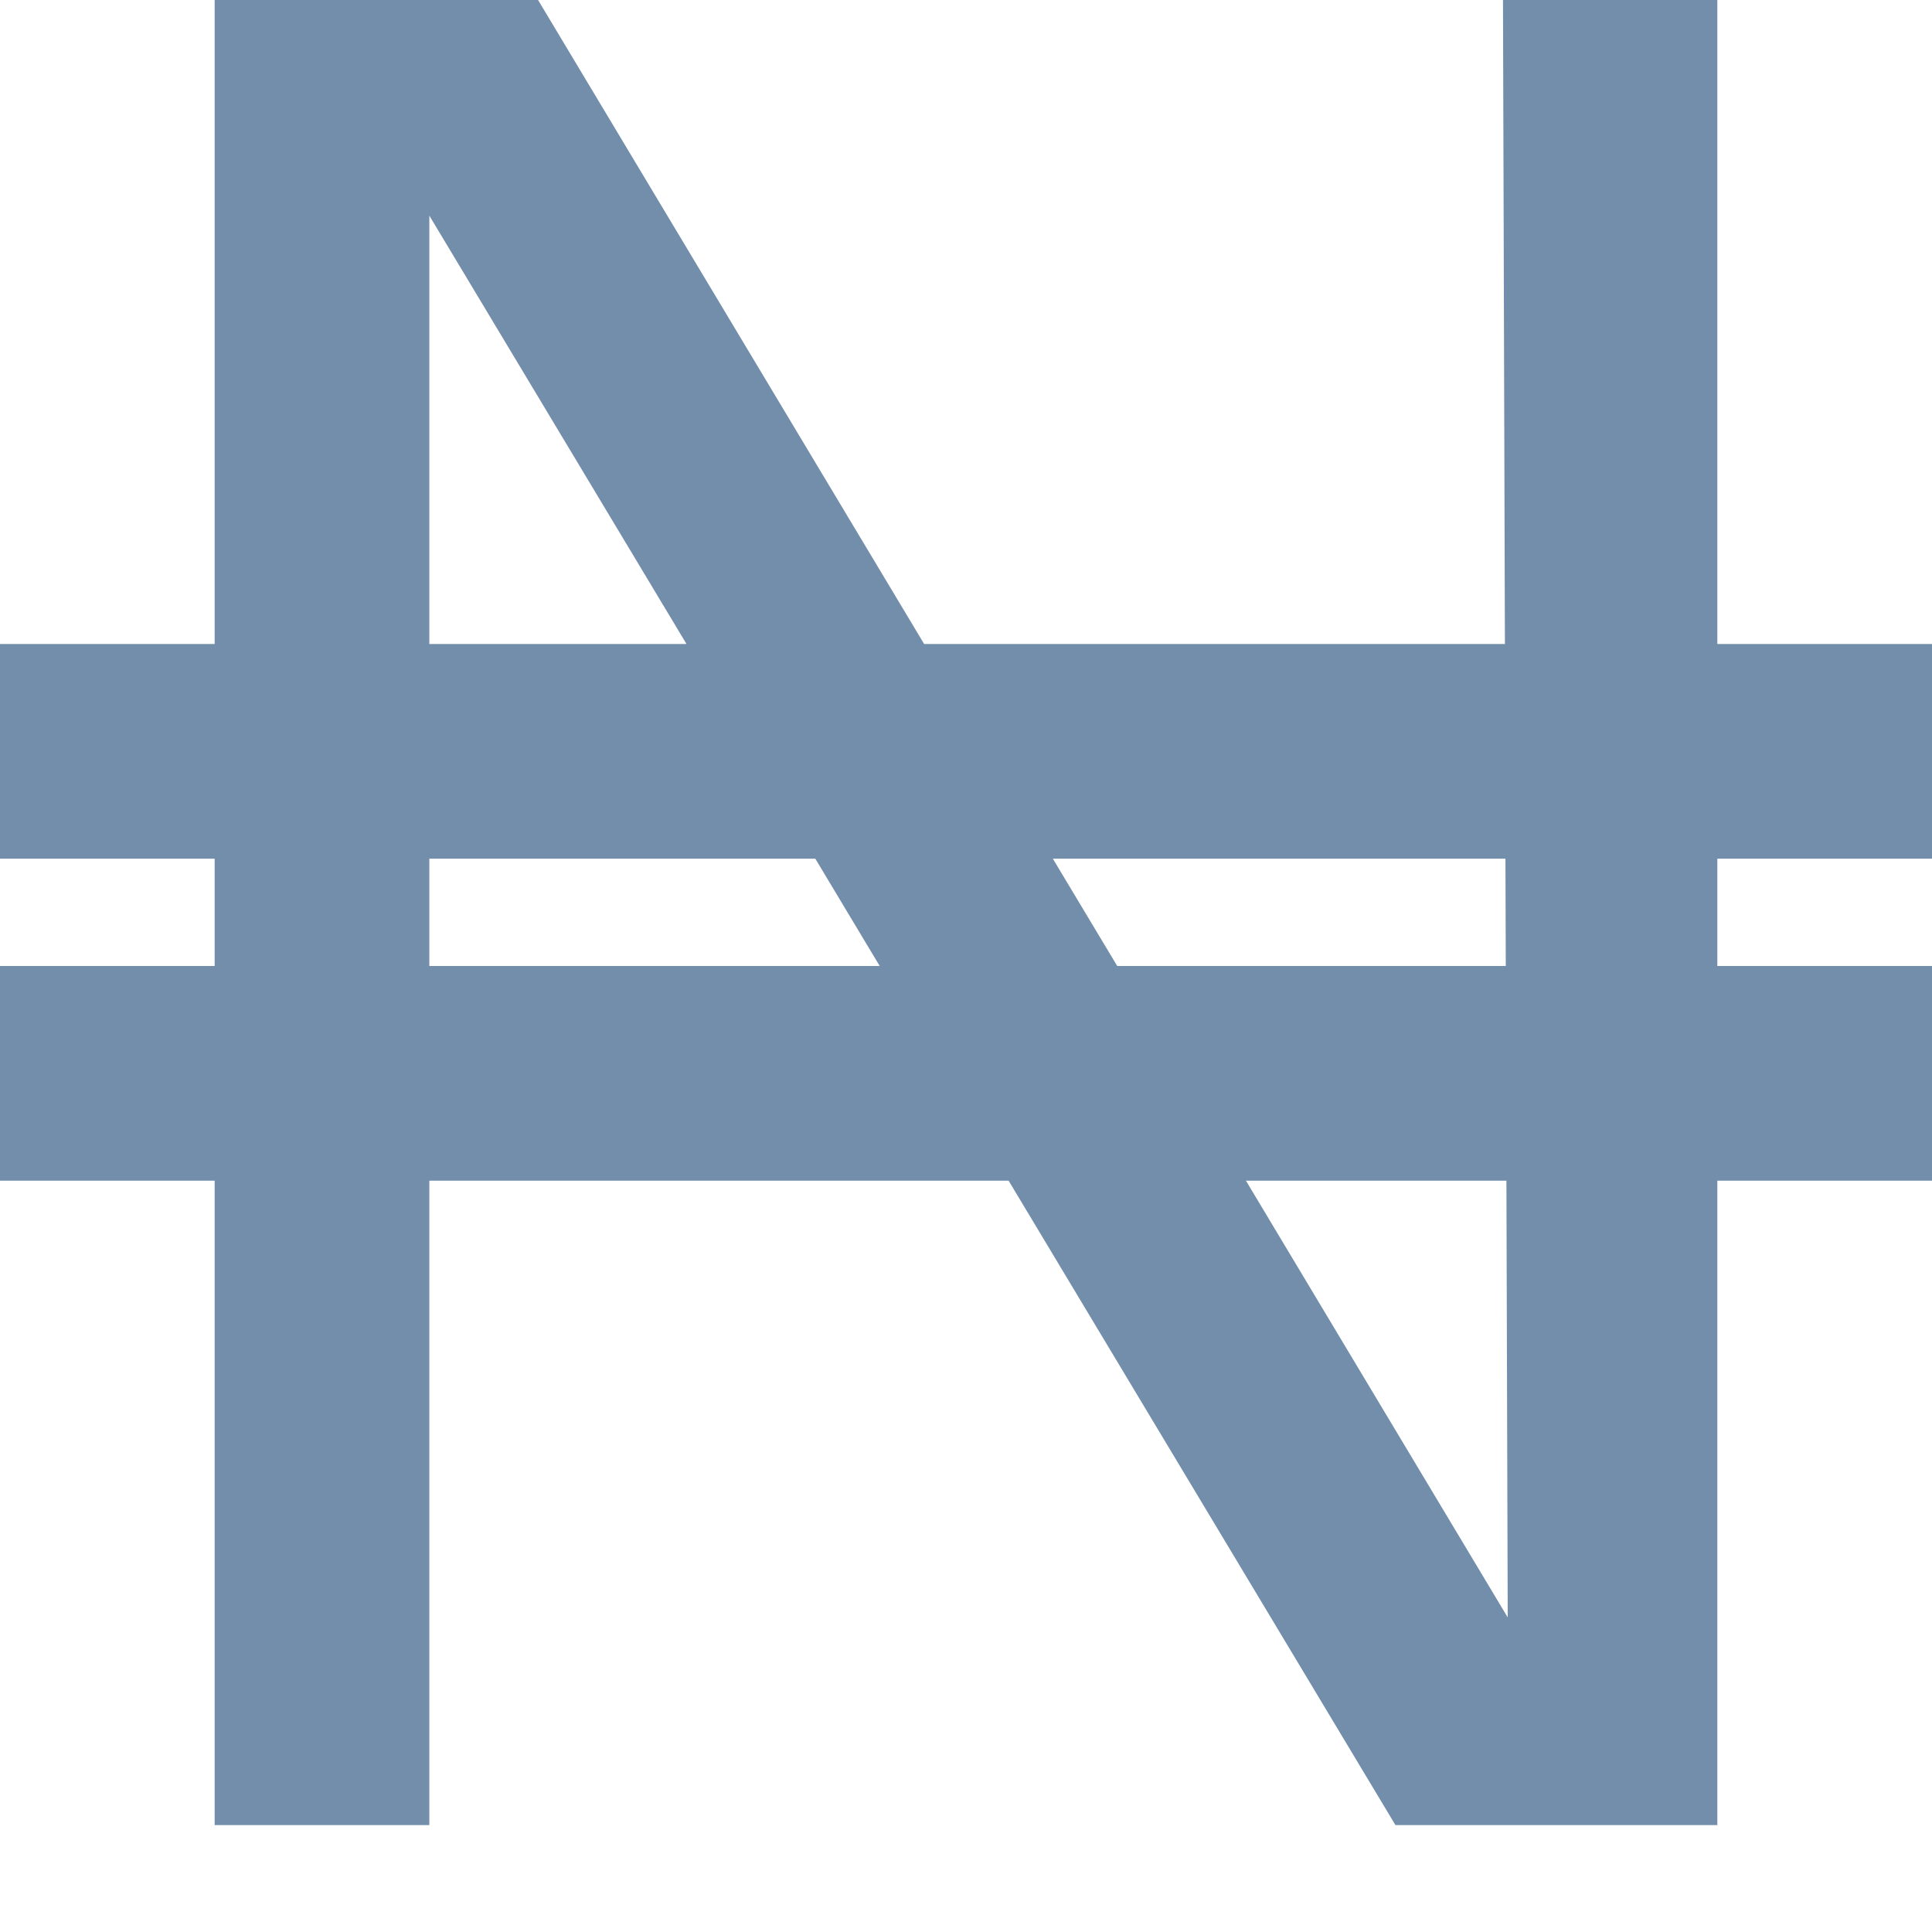 <?xml version="1.0" encoding="UTF-8"?>
<svg width="18px" height="18px" viewBox="0 0 18 18" version="1.1" xmlns="http://www.w3.org/2000/svg" xmlns:xlink="http://www.w3.org/1999/xlink">
    <!-- Generator: Sketch 48.1 (47250) - http://www.bohemiancoding.com/sketch -->
    <title>Combined Shape</title>
    <desc>Created with Sketch.</desc>
    <defs></defs>
    <g id="Icons" stroke="none" stroke-width="1" fill="none" fill-rule="evenodd">
        <path d="M2,9 L2,8 L0,8 L0,6 L2,6 L2,-2.84217094e-14 L5.013,-2.84217094e-14 L8.61,6 L14.021,6 L14.003,-2.84217094e-14 L16,-2.84217094e-14 L16,6 L18,6 L18,8 L16,8 L16,9 L18,9 L18,11 L16,11 L16,17.004 L13.001,17.004 L9.397,11 L4,11 L4,17.004 L2,17.004 L2,11 L0,11 L0,9 L2,9 Z M4,9 L8.196,9 L7.596,8 L4,8 L4,9 Z M10.409,9 L14.029,9 L14.026,8 L9.809,8 L10.409,9 Z M11.608,11 L14.047,15.069 L14.035,11 L11.608,11 Z M6.396,6 L4,2.009 L4,6 L6.396,6 Z" id="Combined-Shape" fill="#728EAA"></path>
    </g>
</svg>